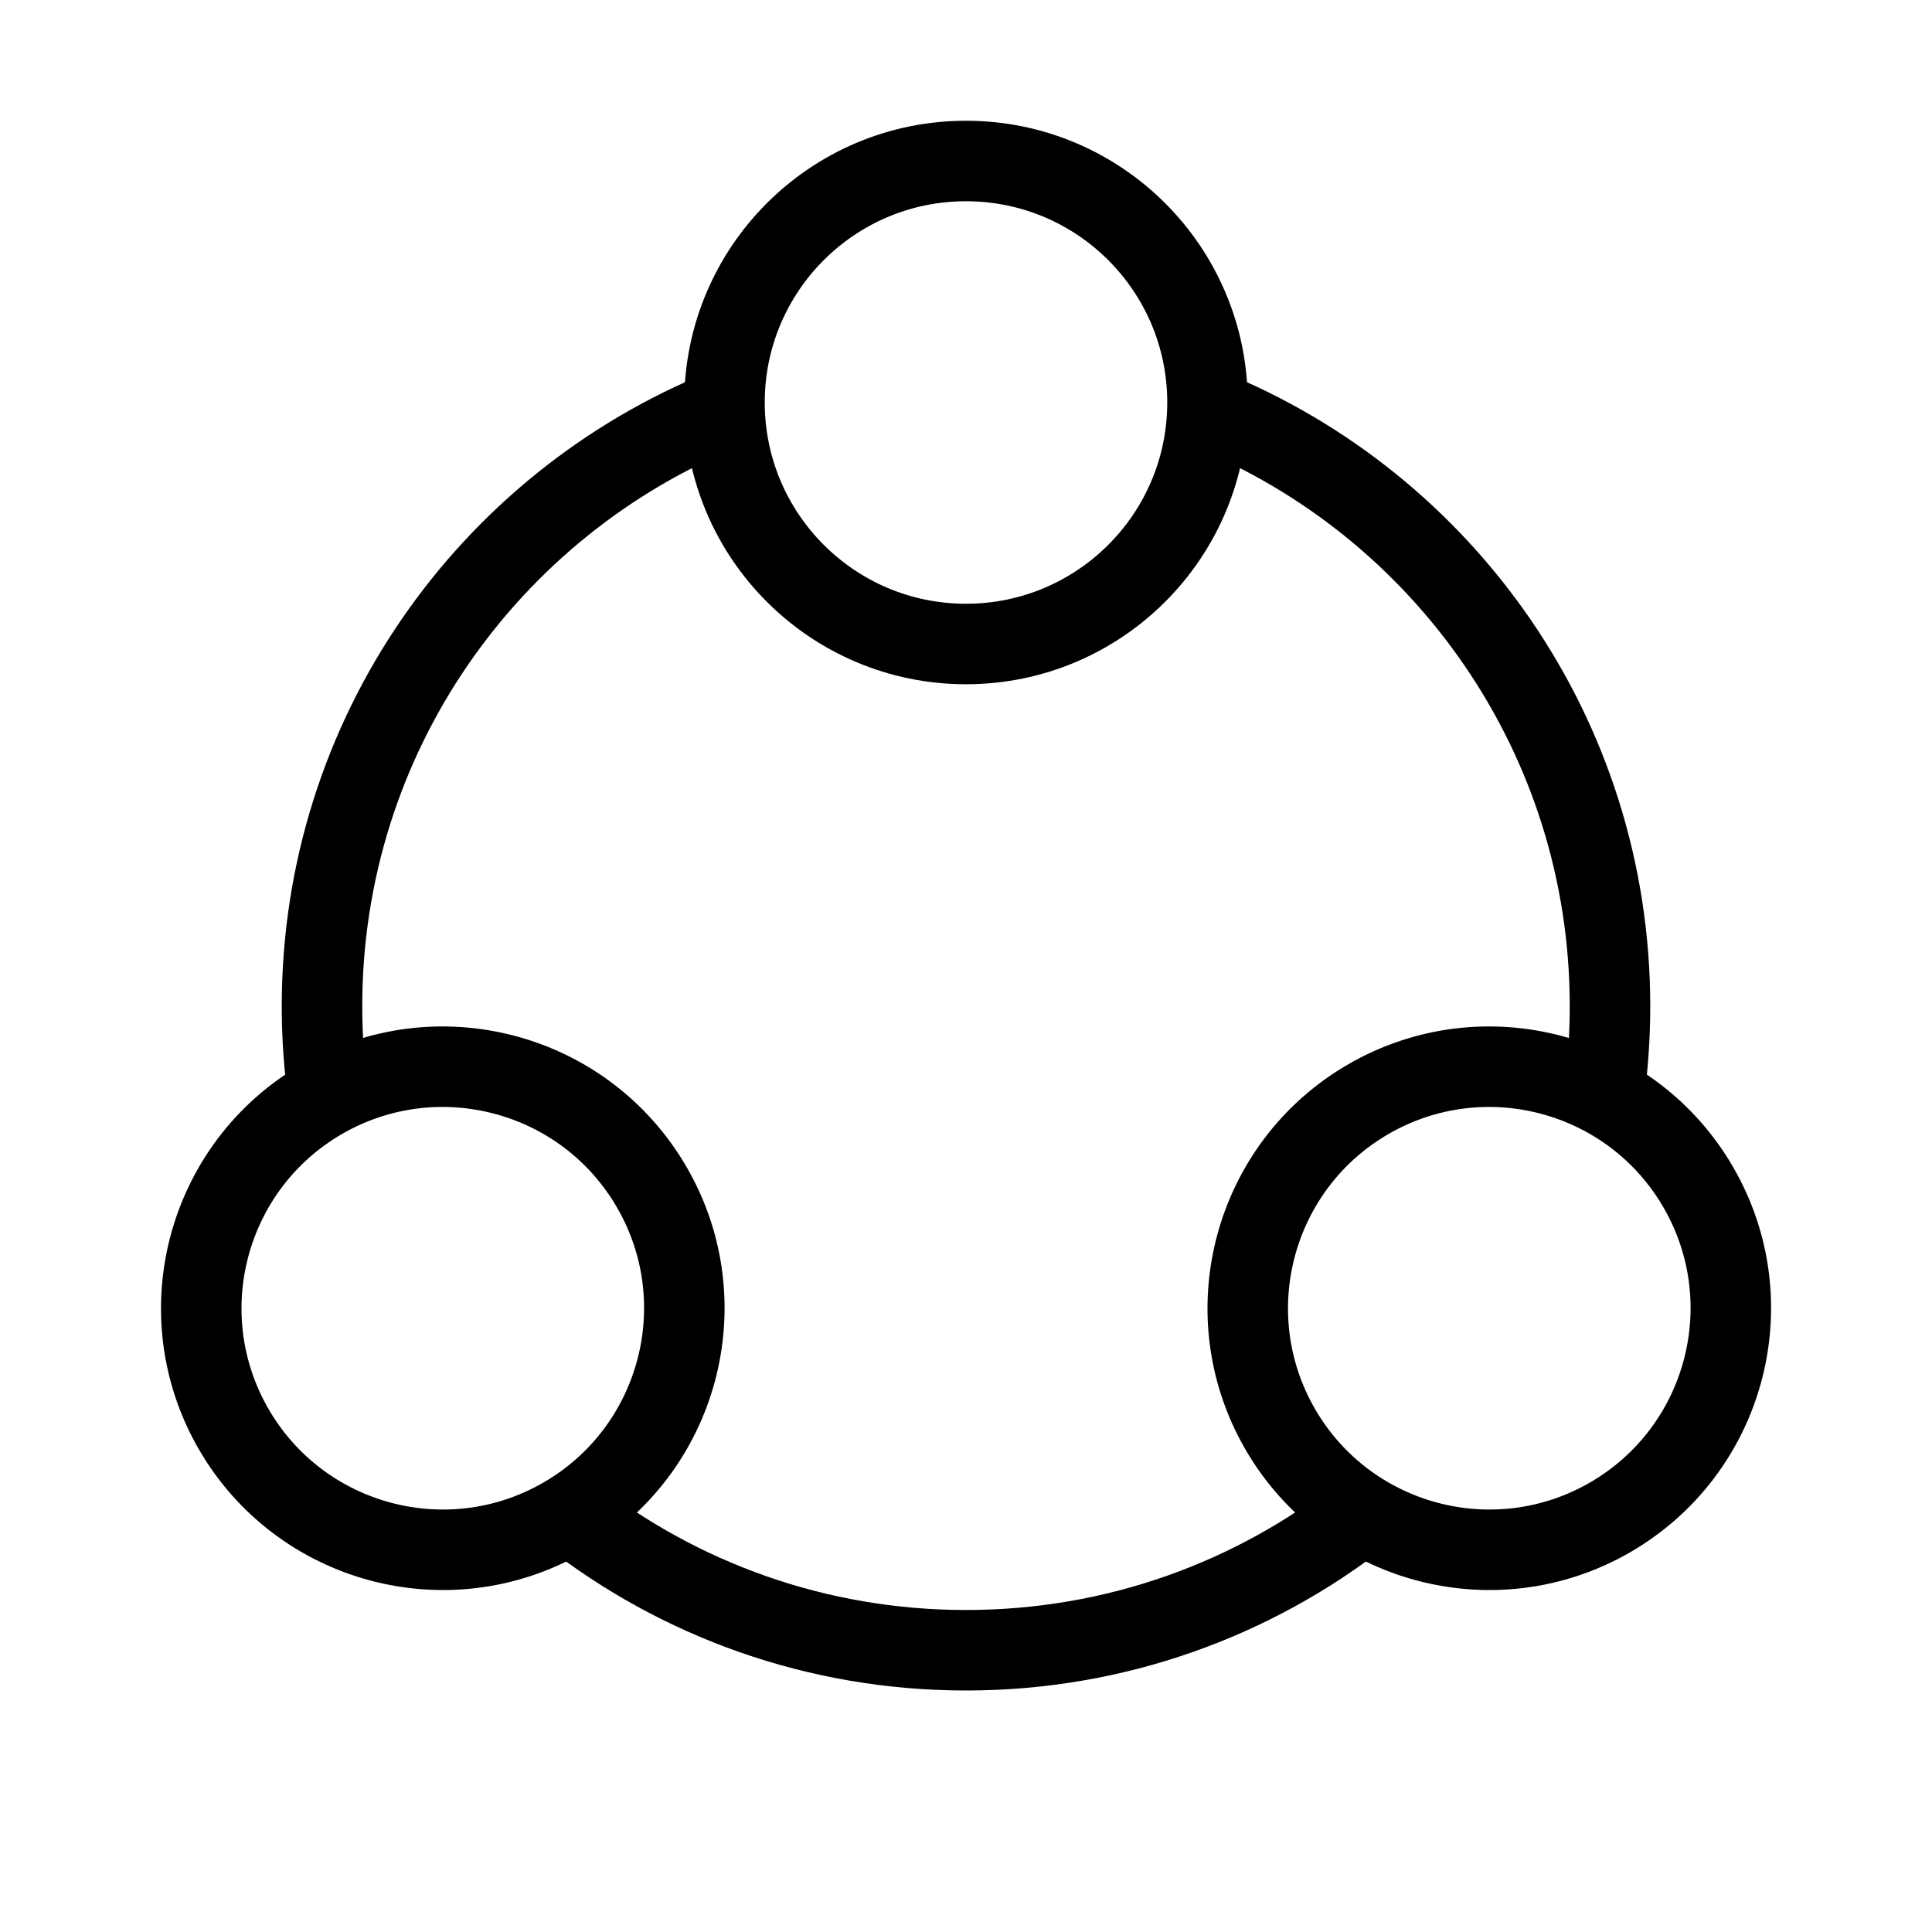 <svg xmlns="http://www.w3.org/2000/svg"   fill="none" viewBox="0 0 24 24">
  <path stroke="currentColor" strokeWidth="2" d="M7.074 18.804C8.432 19.867 10.142 20.5 12 20.5C13.857 20.5 15.566 19.868 16.923 18.806M4.078 13.625C4.027 13.258 4 12.882 4 12.5C4 9.143 6.068 6.268 9 5.082M15 5.082C17.932 6.268 20 9.143 20 12.5C20 12.882 19.973 13.257 19.922 13.625"/>
  <circle cx="12" cy="5" r="3" stroke="currentColor" strokeWidth="2"/>
  <path stroke="currentColor" strokeWidth="2" d="M4 13.653C5.435 12.825 7.27 13.317 8.099 14.752C8.927 16.186 8.435 18.021 7 18.85C5.566 19.678 3.731 19.186 2.902 17.752C2.074 16.317 2.566 14.482 4 13.653Z"/>
  <path stroke="currentColor" strokeWidth="2" d="M17 13.653C18.435 12.825 20.27 13.317 21.099 14.752C21.927 16.186 21.435 18.021 20 18.85C18.566 19.678 16.731 19.186 15.902 17.752C15.074 16.317 15.566 14.482 17 13.653Z"/>
</svg>

